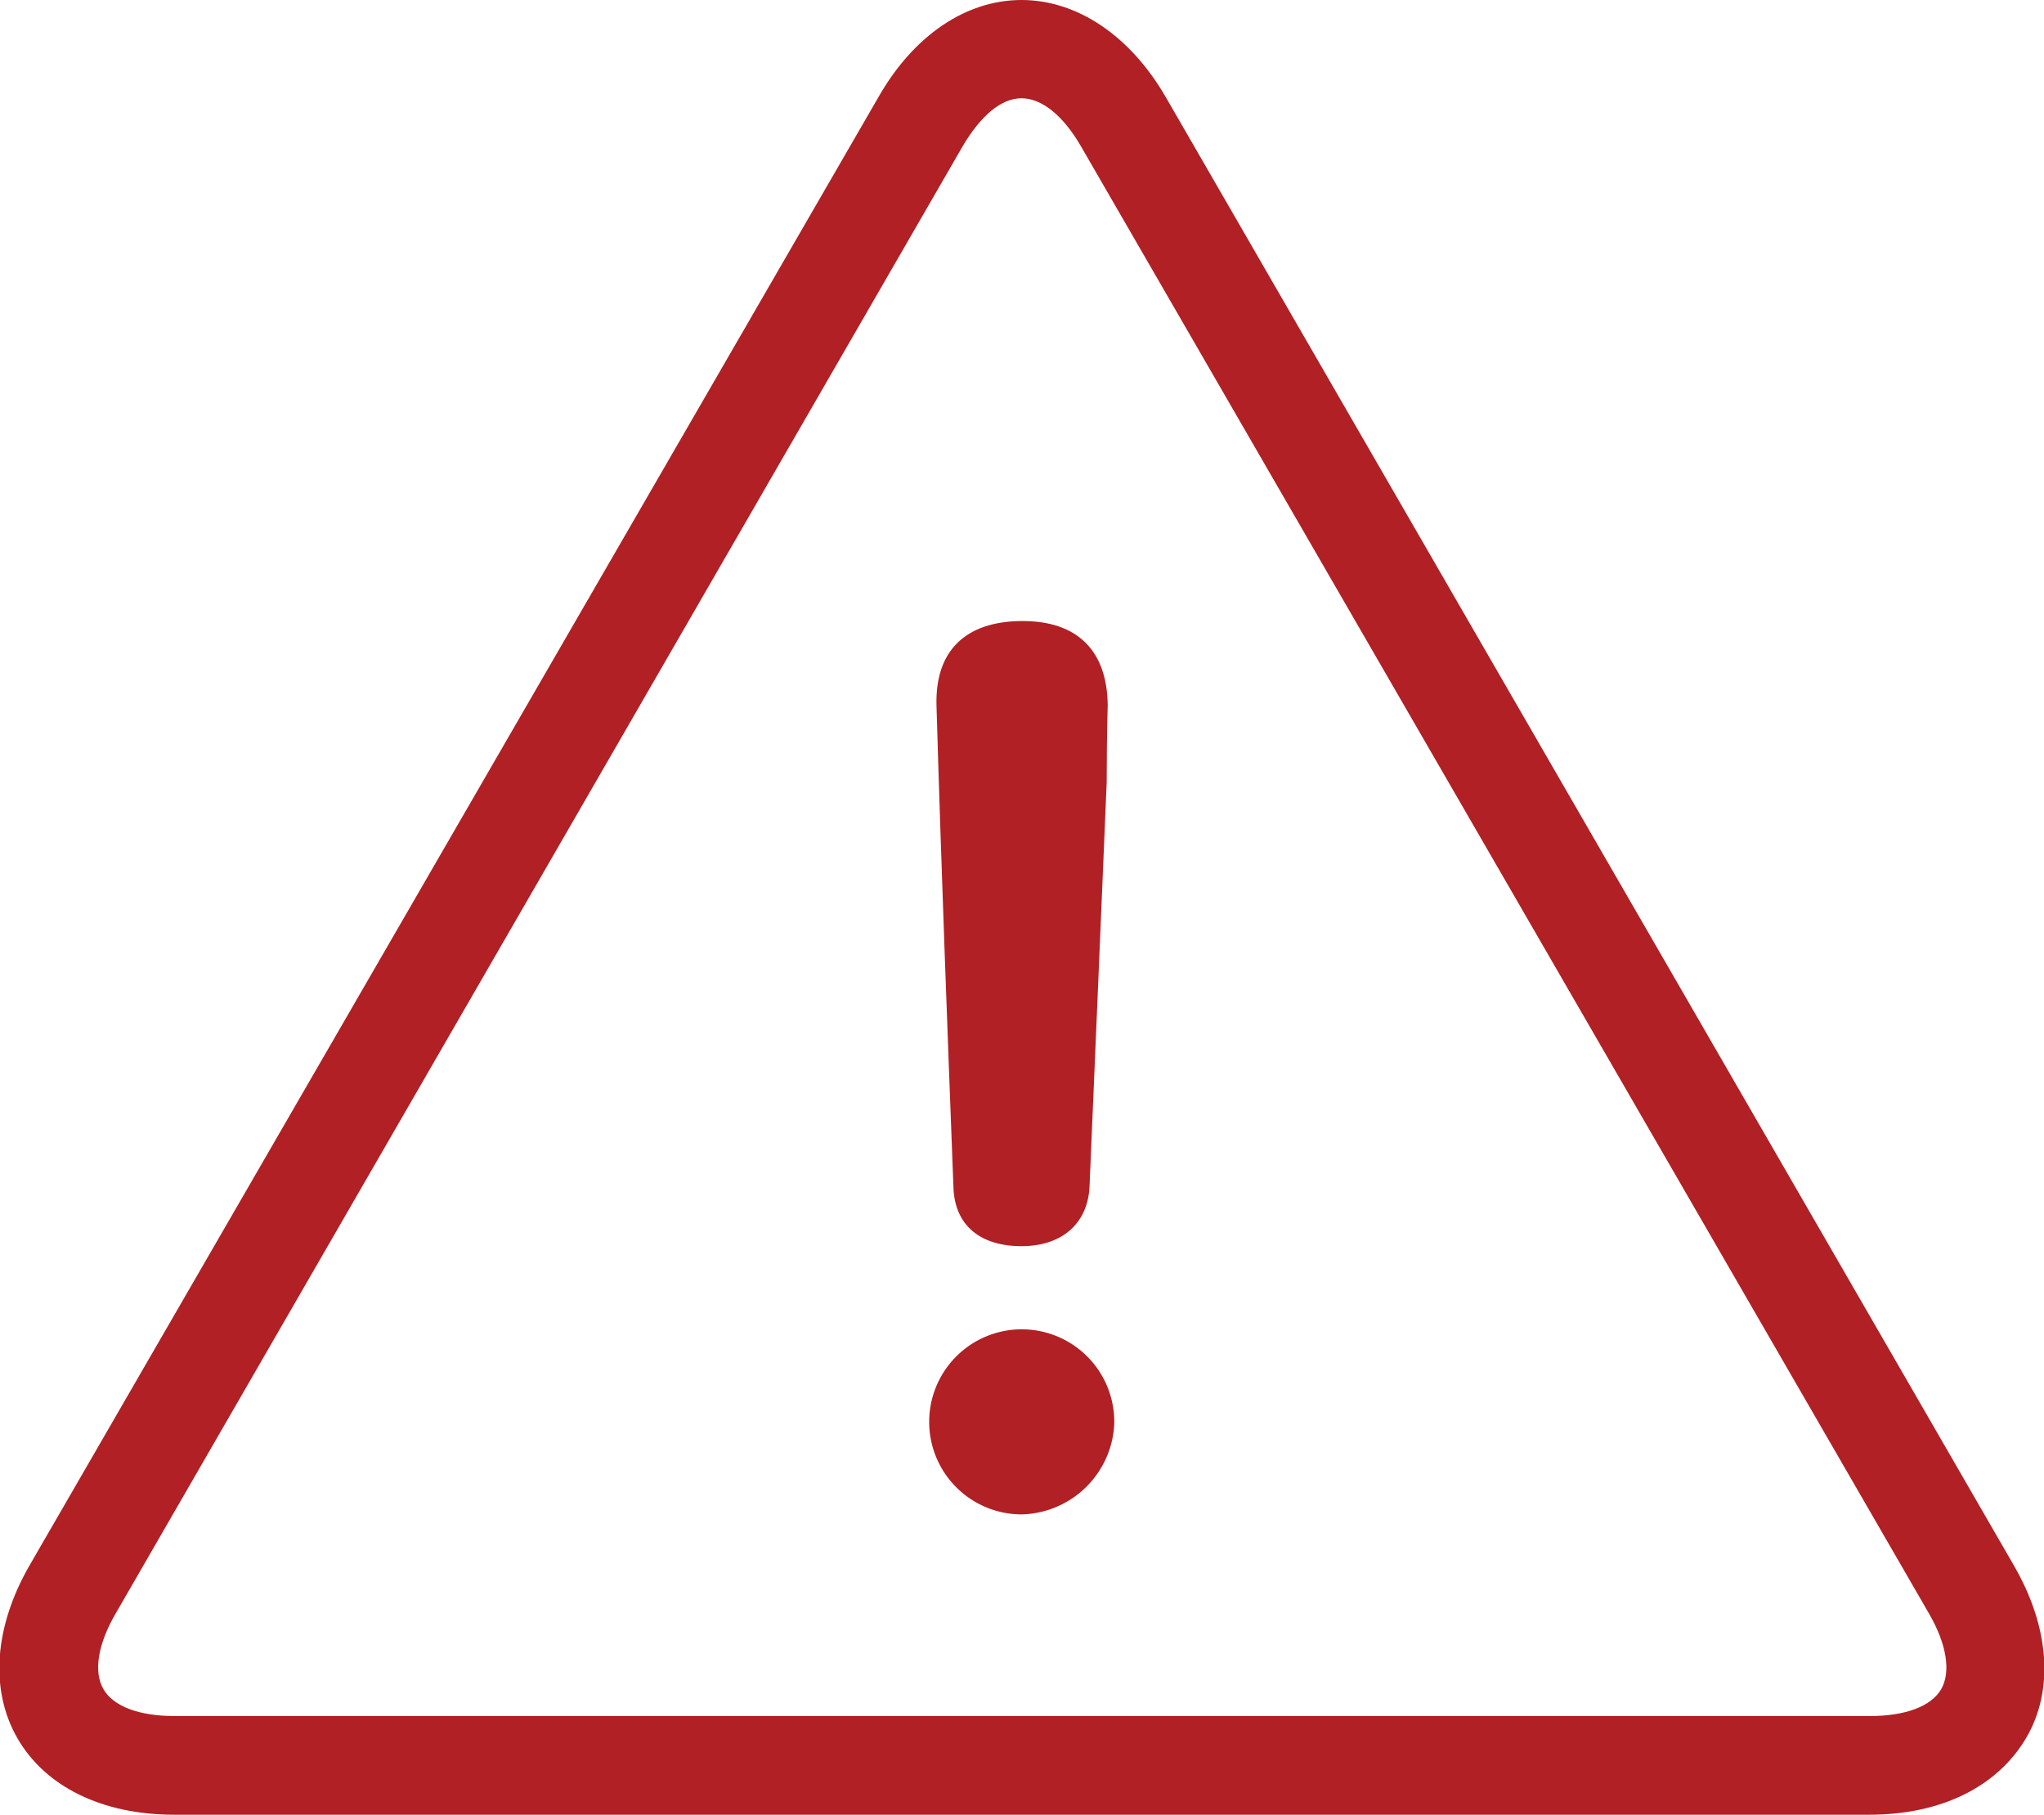 <svg xmlns="http://www.w3.org/2000/svg" viewBox="0 0 100.05 88.83"><defs><style>.cls-1,.cls-2{fill:#b12024;}.cls-1{fill-rule:evenodd;}</style></defs><g id="Layer_2" data-name="Layer 2"><g id="Layer_1-2" data-name="Layer 1"><path class="cls-1" d="M54.17,38.3c-.29,6.83-.56,13.31-.84,19.78C53.25,59.87,52,61,50,61s-3.26-1-3.33-2.86c-.3-7.87-.6-15.73-.83-23.59-.08-2.71,1.43-4.13,4.16-4.15s4.19,1.44,4.22,4.12C54.18,35.88,54.17,37.27,54.17,38.3Z"/><path class="cls-1" d="M50,74.13a4.53,4.53,0,1,1,4.54-4.4A4.65,4.65,0,0,1,50,74.13Z"/><path class="cls-2" d="M91.51,88.83h-83c-3.49,0-6.28-1.36-7.65-3.73s-1.15-5.46.59-8.48L43,4.75C44.72,1.73,47.29,0,50,0s5.31,1.73,7.06,4.75L98.57,76.62c1.74,3,2,6.11.59,8.48S95,88.83,91.51,88.83ZM50,4.81c-1,0-2,.86-2.88,2.35L5.65,79c-.86,1.49-1.08,2.83-.59,3.68S6.81,84,8.54,84h83c1.73,0,3-.48,3.48-1.32s.27-2.19-.59-3.68L52.91,7.16C52.05,5.67,51,4.81,50,4.81Z"/></g></g></svg>